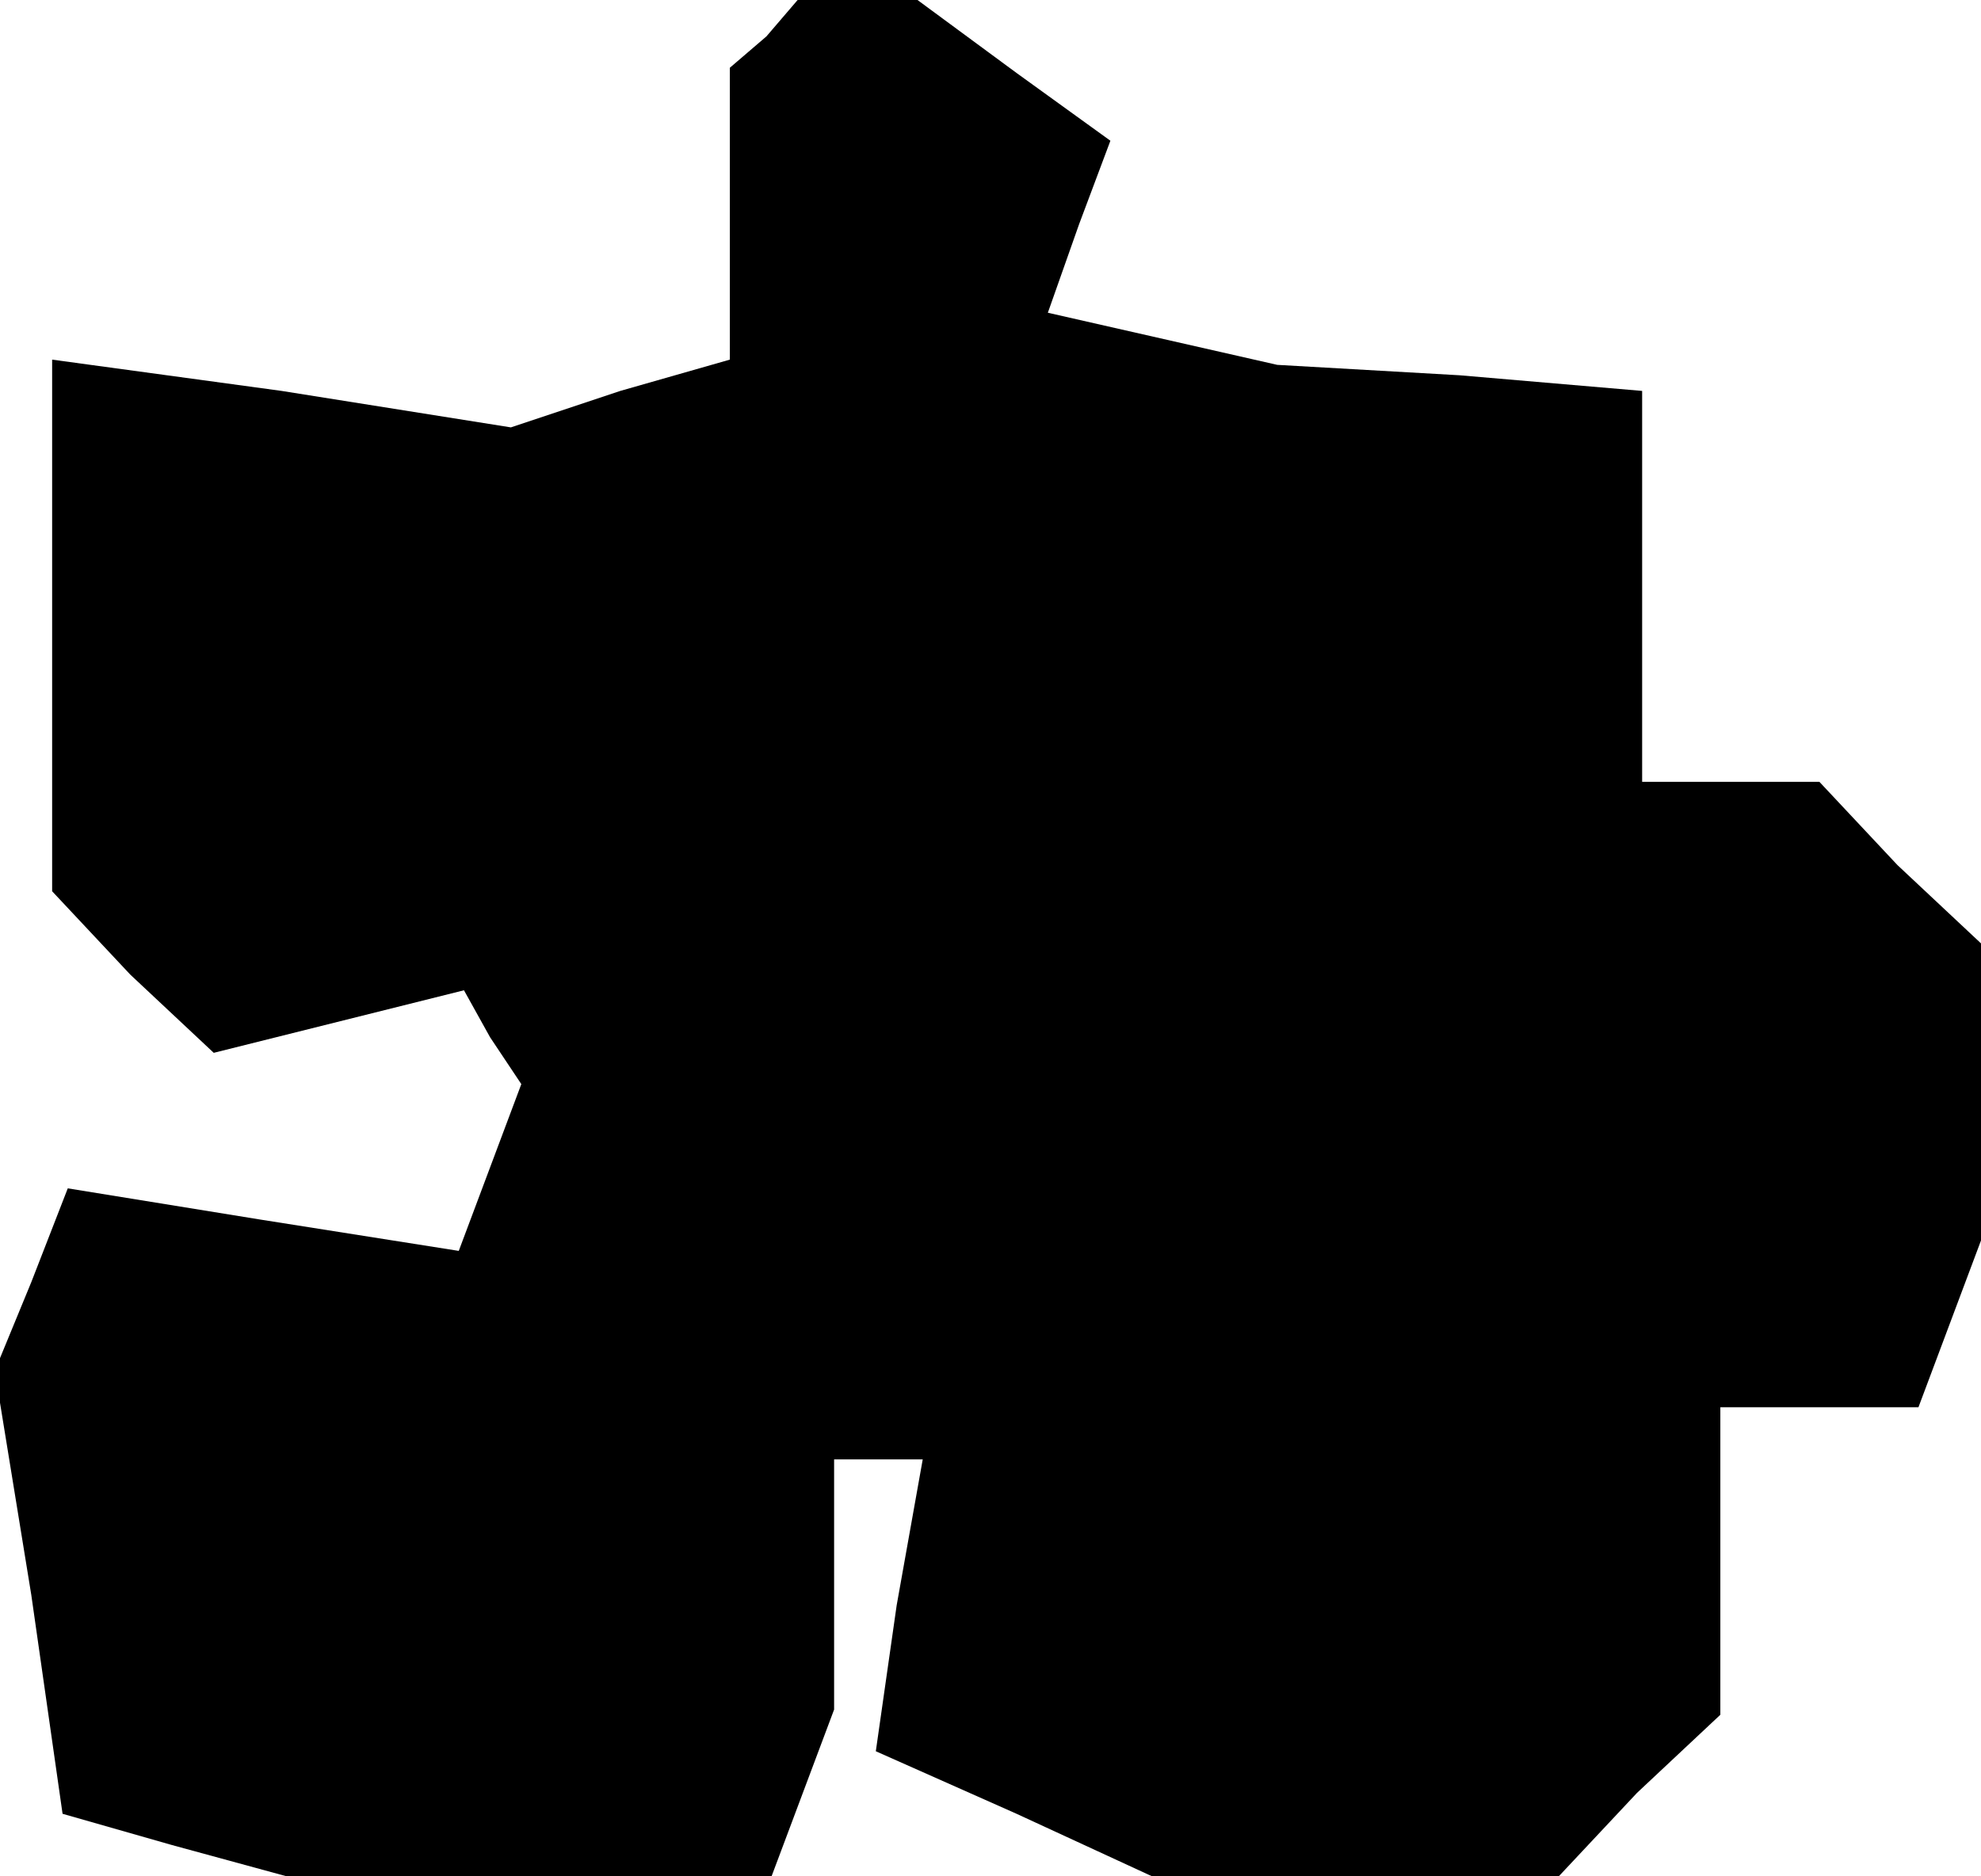 <?xml version="1.0" standalone="no"?>
<!DOCTYPE svg PUBLIC "-//W3C//DTD SVG 20010904//EN"
 "http://www.w3.org/TR/2001/REC-SVG-20010904/DTD/svg10.dtd">
<svg version="1.0" xmlns="http://www.w3.org/2000/svg"
 width="38pt" height="36pt" viewBox="0 0 38 36"
 preserveAspectRatio="xMidYMid meet">
<g transform="translate(0,36) scale(0.1,-0.1)"
fill="#000000" stroke="none">
<path d="M147 353 l-7 -6 0 -28 0 -28 -21 -6 -21 -7 -44 7 -44 6 0 -51 0 -51
15 -16 16 -15 24 6 24 6 5 -9 6 -9 -6 -16 -6 -16 -38 6 -37 6 -7 -18 -7 -17 7
-43 6 -42 21 -6 22 -6 46 0 47 0 6 16 6 16 0 24 0 24 8 0 9 0 -5 -28 -4 -28
27 -12 26 -12 39 0 39 0 15 16 16 15 0 30 0 29 19 0 19 0 6 16 6 16 0 28 0 29
-16 15 -15 16 -17 0 -17 0 0 37 0 38 -35 3 -35 2 -22 5 -22 5 6 17 6 16 -18
13 -19 14 -11 0 -12 0 -6 -7z"/>
</g>
</svg>

